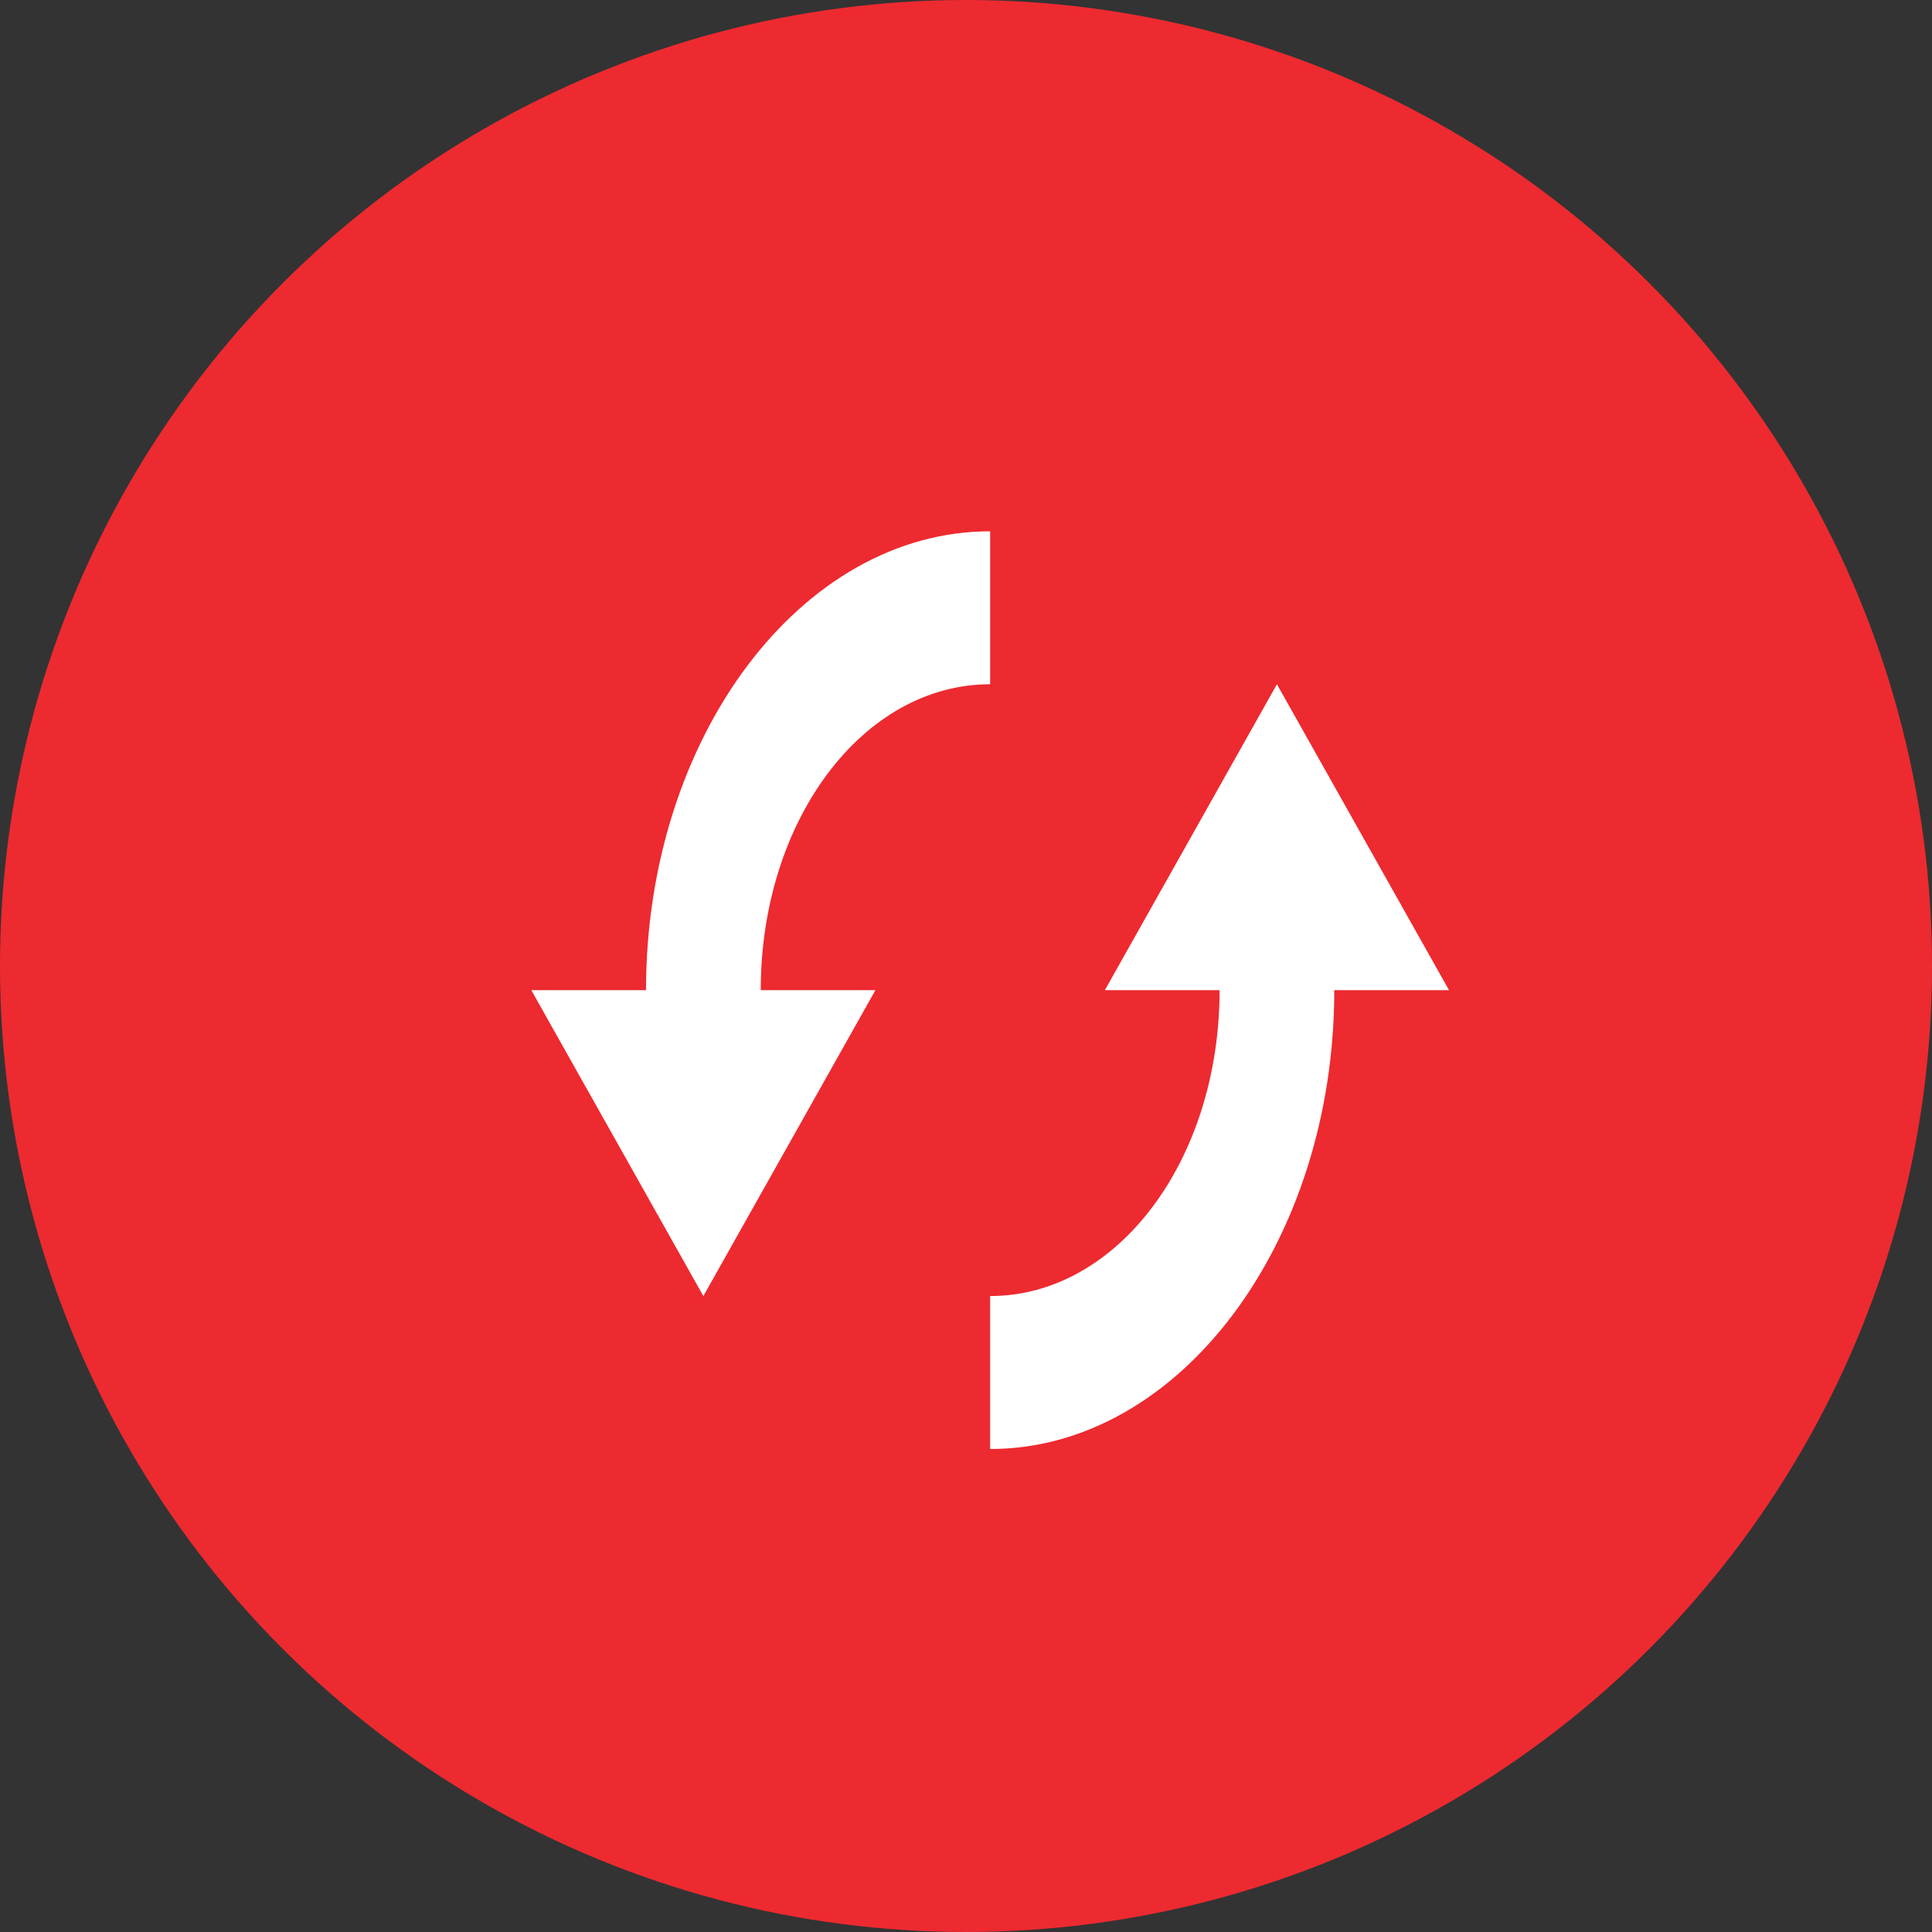 <svg width="66" height="66" viewBox="0 0 66 66" fill="none" xmlns="http://www.w3.org/2000/svg">
<rect x="0" y="0" width="66" height="66" fill="#333333" stroke="none"/>
<circle cx="33" cy="33" r="33" fill="#ED2A30"/>
<path d="M33.825 18.15C27.359 18.15 22.069 25.204 22.069 33.825H18.15L24.028 44.275L29.906 33.825H25.988C25.988 28.025 29.475 23.375 33.825 23.375V18.15ZM43.622 23.375L37.744 33.825H41.663C41.663 39.625 38.175 44.275 33.825 44.275V49.5C40.291 49.5 45.581 42.446 45.581 33.825H49.5L43.622 23.375Z" fill="white"/>
</svg>
